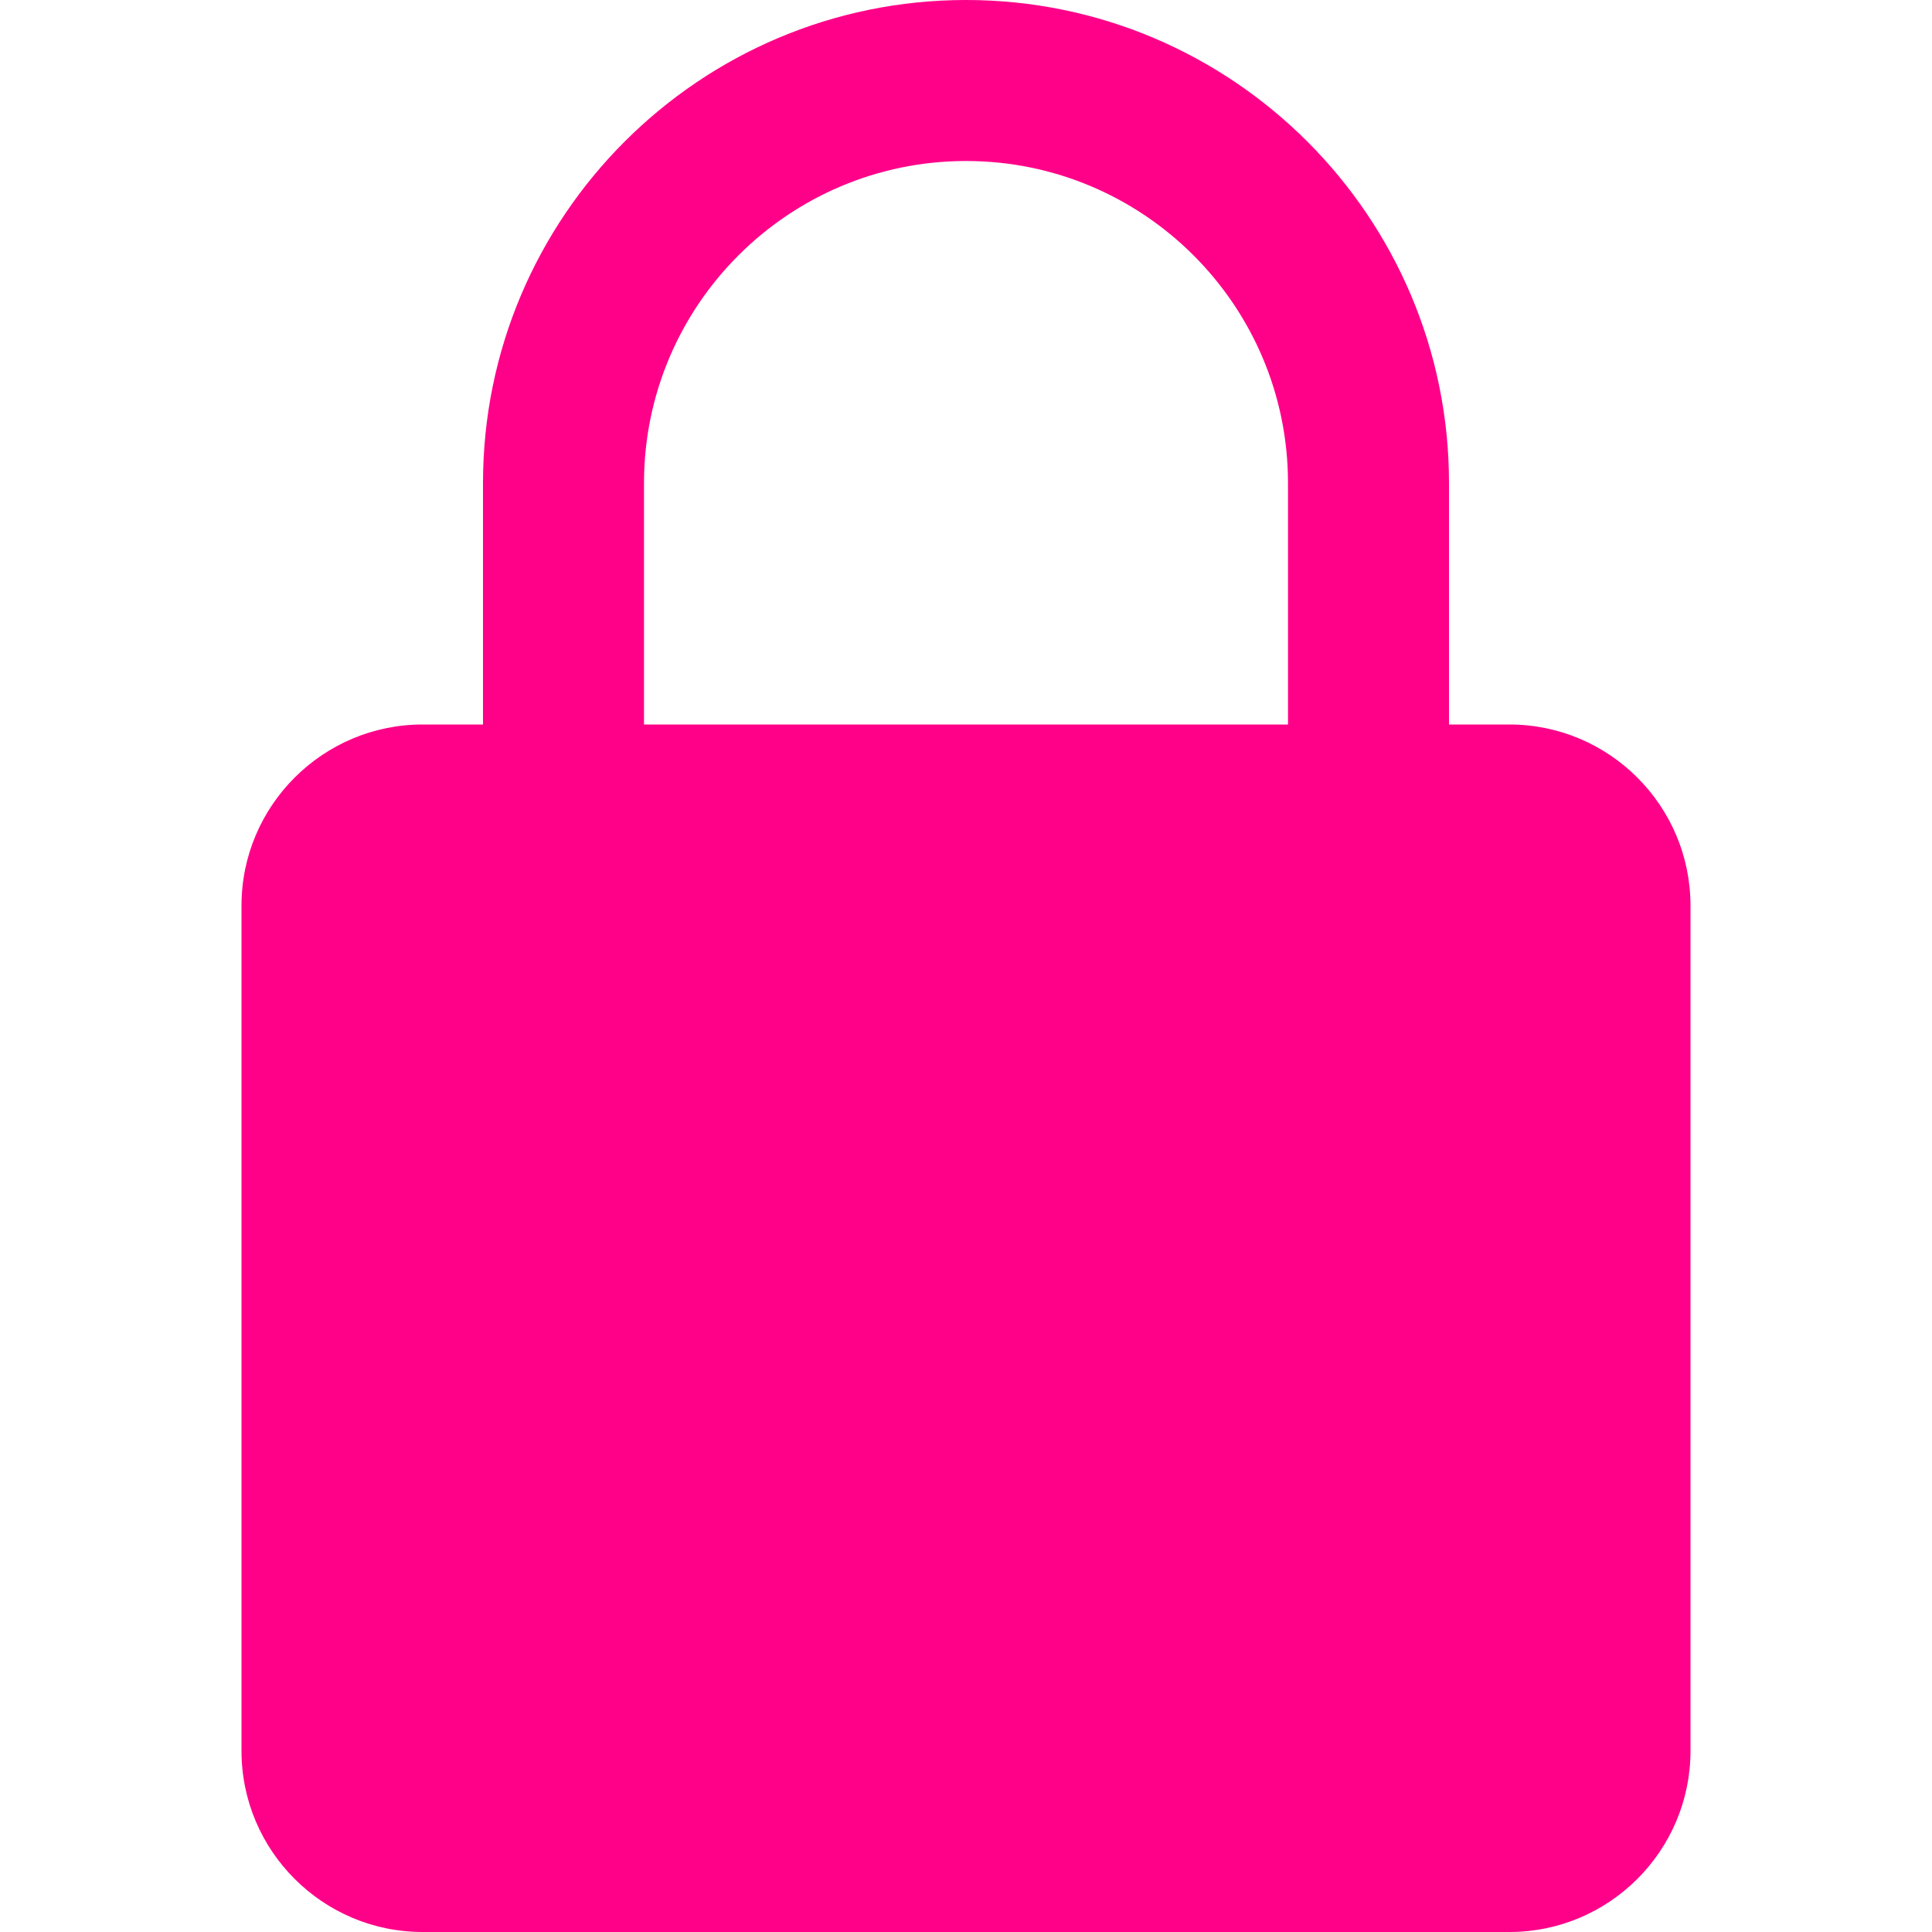 <?xml version="1.0"?>
<svg xmlns="http://www.w3.org/2000/svg" height="512px" viewBox="-64 0 512 512" width="512px" class=""><g><path d="m336 192h-16v-64c0-70.594-57.406-128-128-128s-128 57.406-128 128v64h-16c-26.453 0-48 21.523-48 48v224c0 26.477 21.547 48 48 48h288c26.453 0 48-21.523 48-48v-224c0-26.477-21.547-48-48-48zm-229.332-64c0-47.062 38.27-85.332 85.332-85.332s85.332 38.27 85.332 85.332v64h-170.664zm0 0" data-original="#000000" class="active-path" data-old_color="#000000" fill="#FF0089"/></g> </svg>
